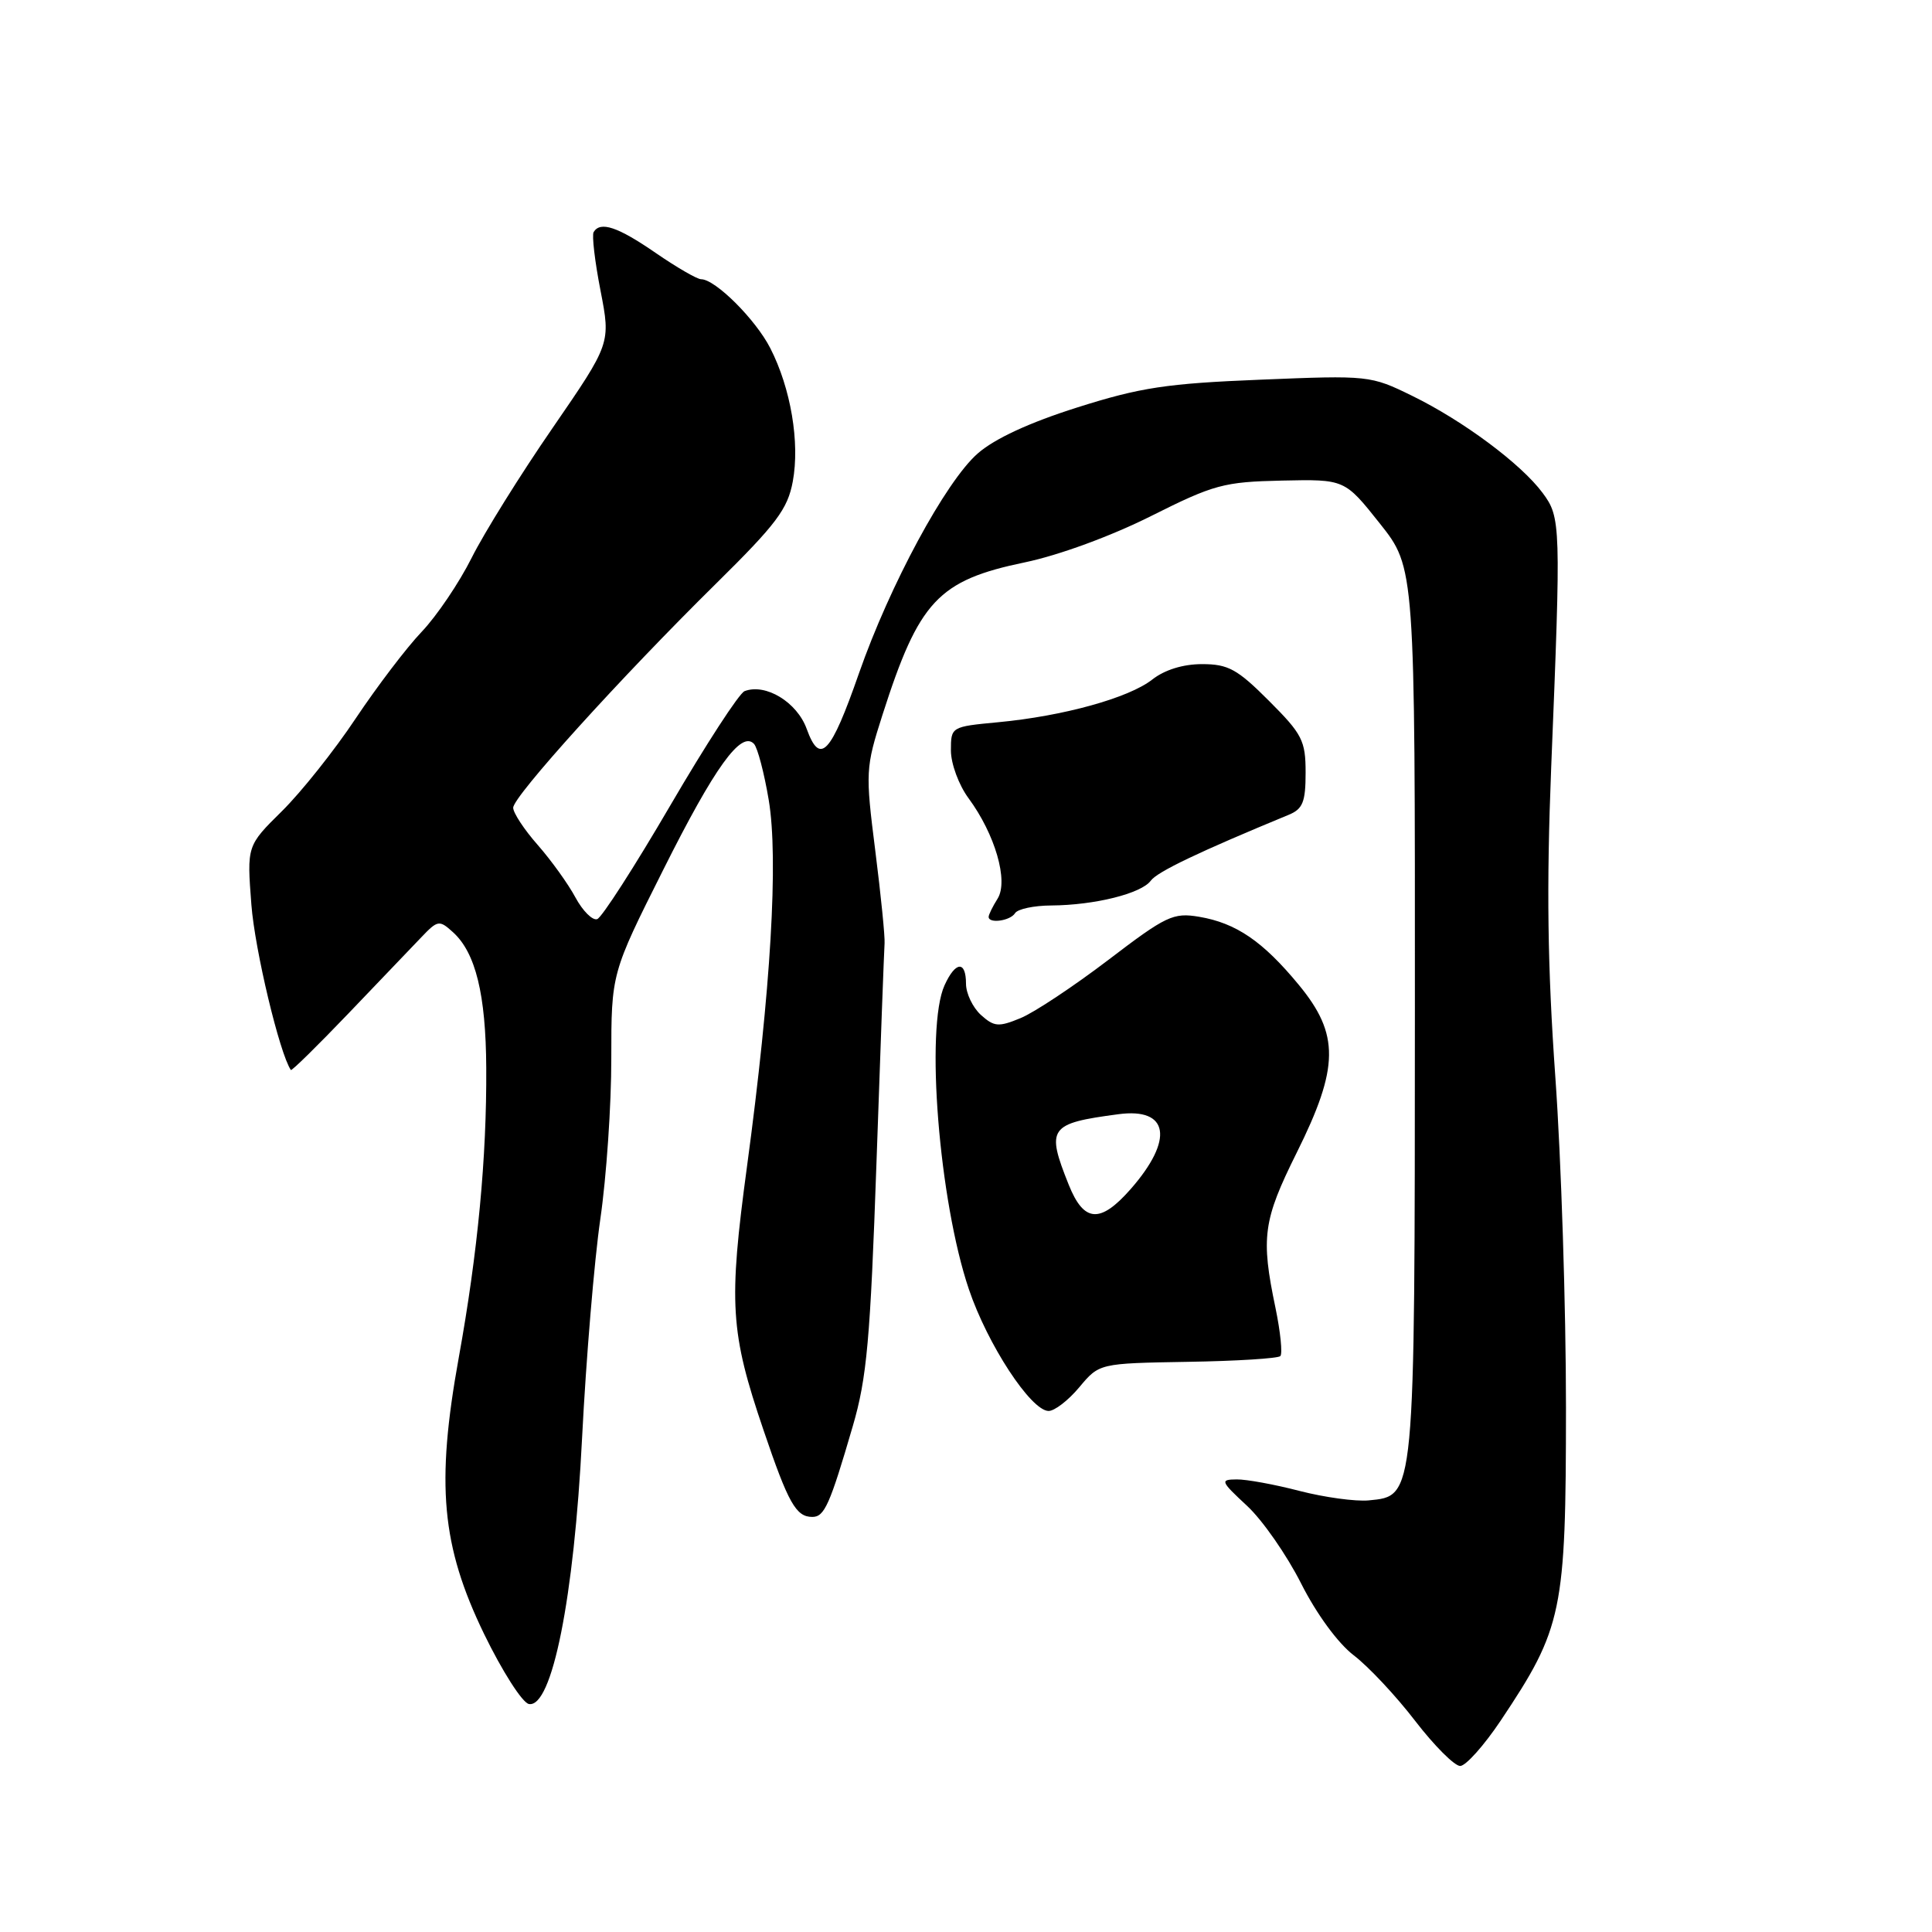 <?xml version="1.0" encoding="UTF-8" standalone="no"?>
<!DOCTYPE svg PUBLIC "-//W3C//DTD SVG 1.1//EN" "http://www.w3.org/Graphics/SVG/1.1/DTD/svg11.dtd" >
<svg xmlns="http://www.w3.org/2000/svg" xmlns:xlink="http://www.w3.org/1999/xlink" version="1.1" viewBox="0 0 256 256">
 <g >
 <path fill="currentColor"
d=" M 198.85 227.99 C 207.06 215.70 207.49 213.61 207.50 186.50 C 207.50 173.30 206.87 153.60 206.09 142.72 C 205.05 128.04 204.91 117.46 205.54 101.72 C 206.85 69.45 206.82 68.57 204.41 65.32 C 201.57 61.48 193.87 55.75 187.12 52.45 C 181.61 49.75 181.37 49.72 167.02 50.31 C 154.59 50.81 151.10 51.34 142.74 53.99 C 136.39 56.00 131.78 58.13 129.54 60.10 C 125.30 63.82 117.90 77.53 113.82 89.21 C 110.07 99.96 108.66 101.46 106.89 96.58 C 105.61 93.04 101.45 90.51 98.66 91.58 C 97.95 91.85 93.52 98.67 88.81 106.74 C 84.10 114.81 79.74 121.59 79.13 121.79 C 78.51 122.00 77.21 120.70 76.25 118.92 C 75.29 117.13 73.04 114.00 71.25 111.96 C 69.46 109.93 68.00 107.71 68.00 107.03 C 68.00 105.53 82.23 89.80 94.88 77.33 C 102.88 69.44 104.37 67.46 105.05 63.79 C 106.00 58.64 104.79 51.46 102.07 46.14 C 100.13 42.33 94.78 37.00 92.90 37.00 C 92.38 37.00 89.66 35.43 86.86 33.50 C 81.85 30.05 79.55 29.28 78.66 30.75 C 78.41 31.16 78.82 34.65 79.57 38.50 C 80.93 45.50 80.93 45.50 73.22 56.71 C 68.97 62.87 64.15 70.61 62.50 73.91 C 60.85 77.21 57.87 81.62 55.88 83.71 C 53.89 85.79 49.96 90.97 47.13 95.20 C 44.31 99.44 39.91 104.96 37.36 107.48 C 32.71 112.07 32.71 112.07 33.31 119.88 C 33.77 125.88 37.05 139.60 38.54 141.78 C 38.64 141.94 42.05 138.59 46.12 134.34 C 50.18 130.09 54.54 125.53 55.81 124.21 C 58.00 121.91 58.21 121.88 60.02 123.52 C 63.02 126.23 64.38 131.77 64.43 141.50 C 64.50 153.39 63.31 165.95 60.79 179.88 C 57.75 196.70 58.49 204.83 64.14 216.50 C 66.54 221.44 69.21 225.62 70.08 225.79 C 73.14 226.36 76.07 211.74 77.13 190.50 C 77.66 180.05 78.75 167.00 79.55 161.50 C 80.35 156.00 81.01 146.43 81.00 140.24 C 81.00 128.97 81.00 128.97 87.89 115.24 C 94.71 101.62 98.22 96.76 99.91 98.57 C 100.38 99.08 101.26 102.42 101.86 106.00 C 103.17 113.81 102.14 131.18 98.99 154.50 C 96.52 172.77 96.75 176.50 101.17 189.50 C 104.46 199.20 105.48 201.00 107.64 201.00 C 109.24 201.00 109.95 199.42 112.99 189.00 C 114.87 182.59 115.32 177.51 116.14 154.00 C 116.66 138.88 117.15 125.83 117.21 125.00 C 117.28 124.17 116.73 118.65 115.98 112.73 C 114.66 102.29 114.69 101.74 116.93 94.73 C 121.77 79.62 124.30 76.90 135.82 74.51 C 140.32 73.57 147.24 71.03 152.52 68.38 C 160.86 64.20 162.15 63.85 169.86 63.68 C 178.18 63.50 178.18 63.50 182.84 69.37 C 187.50 75.24 187.50 75.24 187.48 133.87 C 187.46 198.97 187.54 198.20 181.35 198.81 C 179.63 198.97 175.51 198.41 172.21 197.56 C 168.91 196.70 165.15 196.01 163.86 196.03 C 161.64 196.05 161.72 196.26 165.24 199.53 C 167.30 201.44 170.52 206.08 172.41 209.83 C 174.45 213.87 177.29 217.74 179.38 219.34 C 181.32 220.82 184.98 224.72 187.51 228.02 C 190.04 231.31 192.73 234.00 193.48 234.00 C 194.22 234.00 196.64 231.29 198.85 227.99 Z  M 143.01 183.82 C 145.66 180.65 145.66 180.65 157.37 180.45 C 163.81 180.35 169.33 180.00 169.65 179.69 C 169.96 179.37 169.67 176.50 169.01 173.31 C 167.05 163.95 167.36 161.71 171.82 152.74 C 177.46 141.41 177.51 137.05 172.09 130.49 C 167.33 124.72 163.79 122.31 158.90 121.48 C 155.46 120.90 154.53 121.34 146.84 127.21 C 142.25 130.70 137.03 134.17 135.22 134.91 C 132.31 136.11 131.73 136.06 129.97 134.48 C 128.89 133.49 128.00 131.63 128.00 130.35 C 128.00 127.26 126.61 127.36 125.16 130.55 C 122.59 136.18 124.43 159.16 128.38 170.83 C 130.85 178.14 136.58 186.90 138.93 186.96 C 139.71 186.98 141.55 185.57 143.01 183.82 Z  M 134.50 121.00 C 134.84 120.45 137.00 119.99 139.31 119.98 C 145.04 119.94 151.23 118.40 152.48 116.70 C 153.35 115.51 158.86 112.88 170.75 107.97 C 172.63 107.20 173.00 106.27 173.00 102.38 C 173.00 98.13 172.56 97.28 168.14 92.86 C 163.95 88.66 162.74 88.00 159.28 88.00 C 156.75 88.00 154.31 88.76 152.67 90.05 C 149.57 92.48 140.89 94.89 132.25 95.70 C 126.03 96.29 126.00 96.30 126.00 99.45 C 126.00 101.19 127.05 104.03 128.33 105.76 C 131.86 110.55 133.65 116.73 132.19 119.07 C 131.53 120.12 131.00 121.20 131.00 121.49 C 131.00 122.42 133.87 122.02 134.50 121.00 Z  M 141.61 156.98 C 138.59 149.43 138.99 148.86 148.19 147.64 C 154.90 146.74 155.59 150.98 149.81 157.57 C 145.78 162.15 143.62 162.00 141.61 156.98 Z "/>
</g>
</svg>